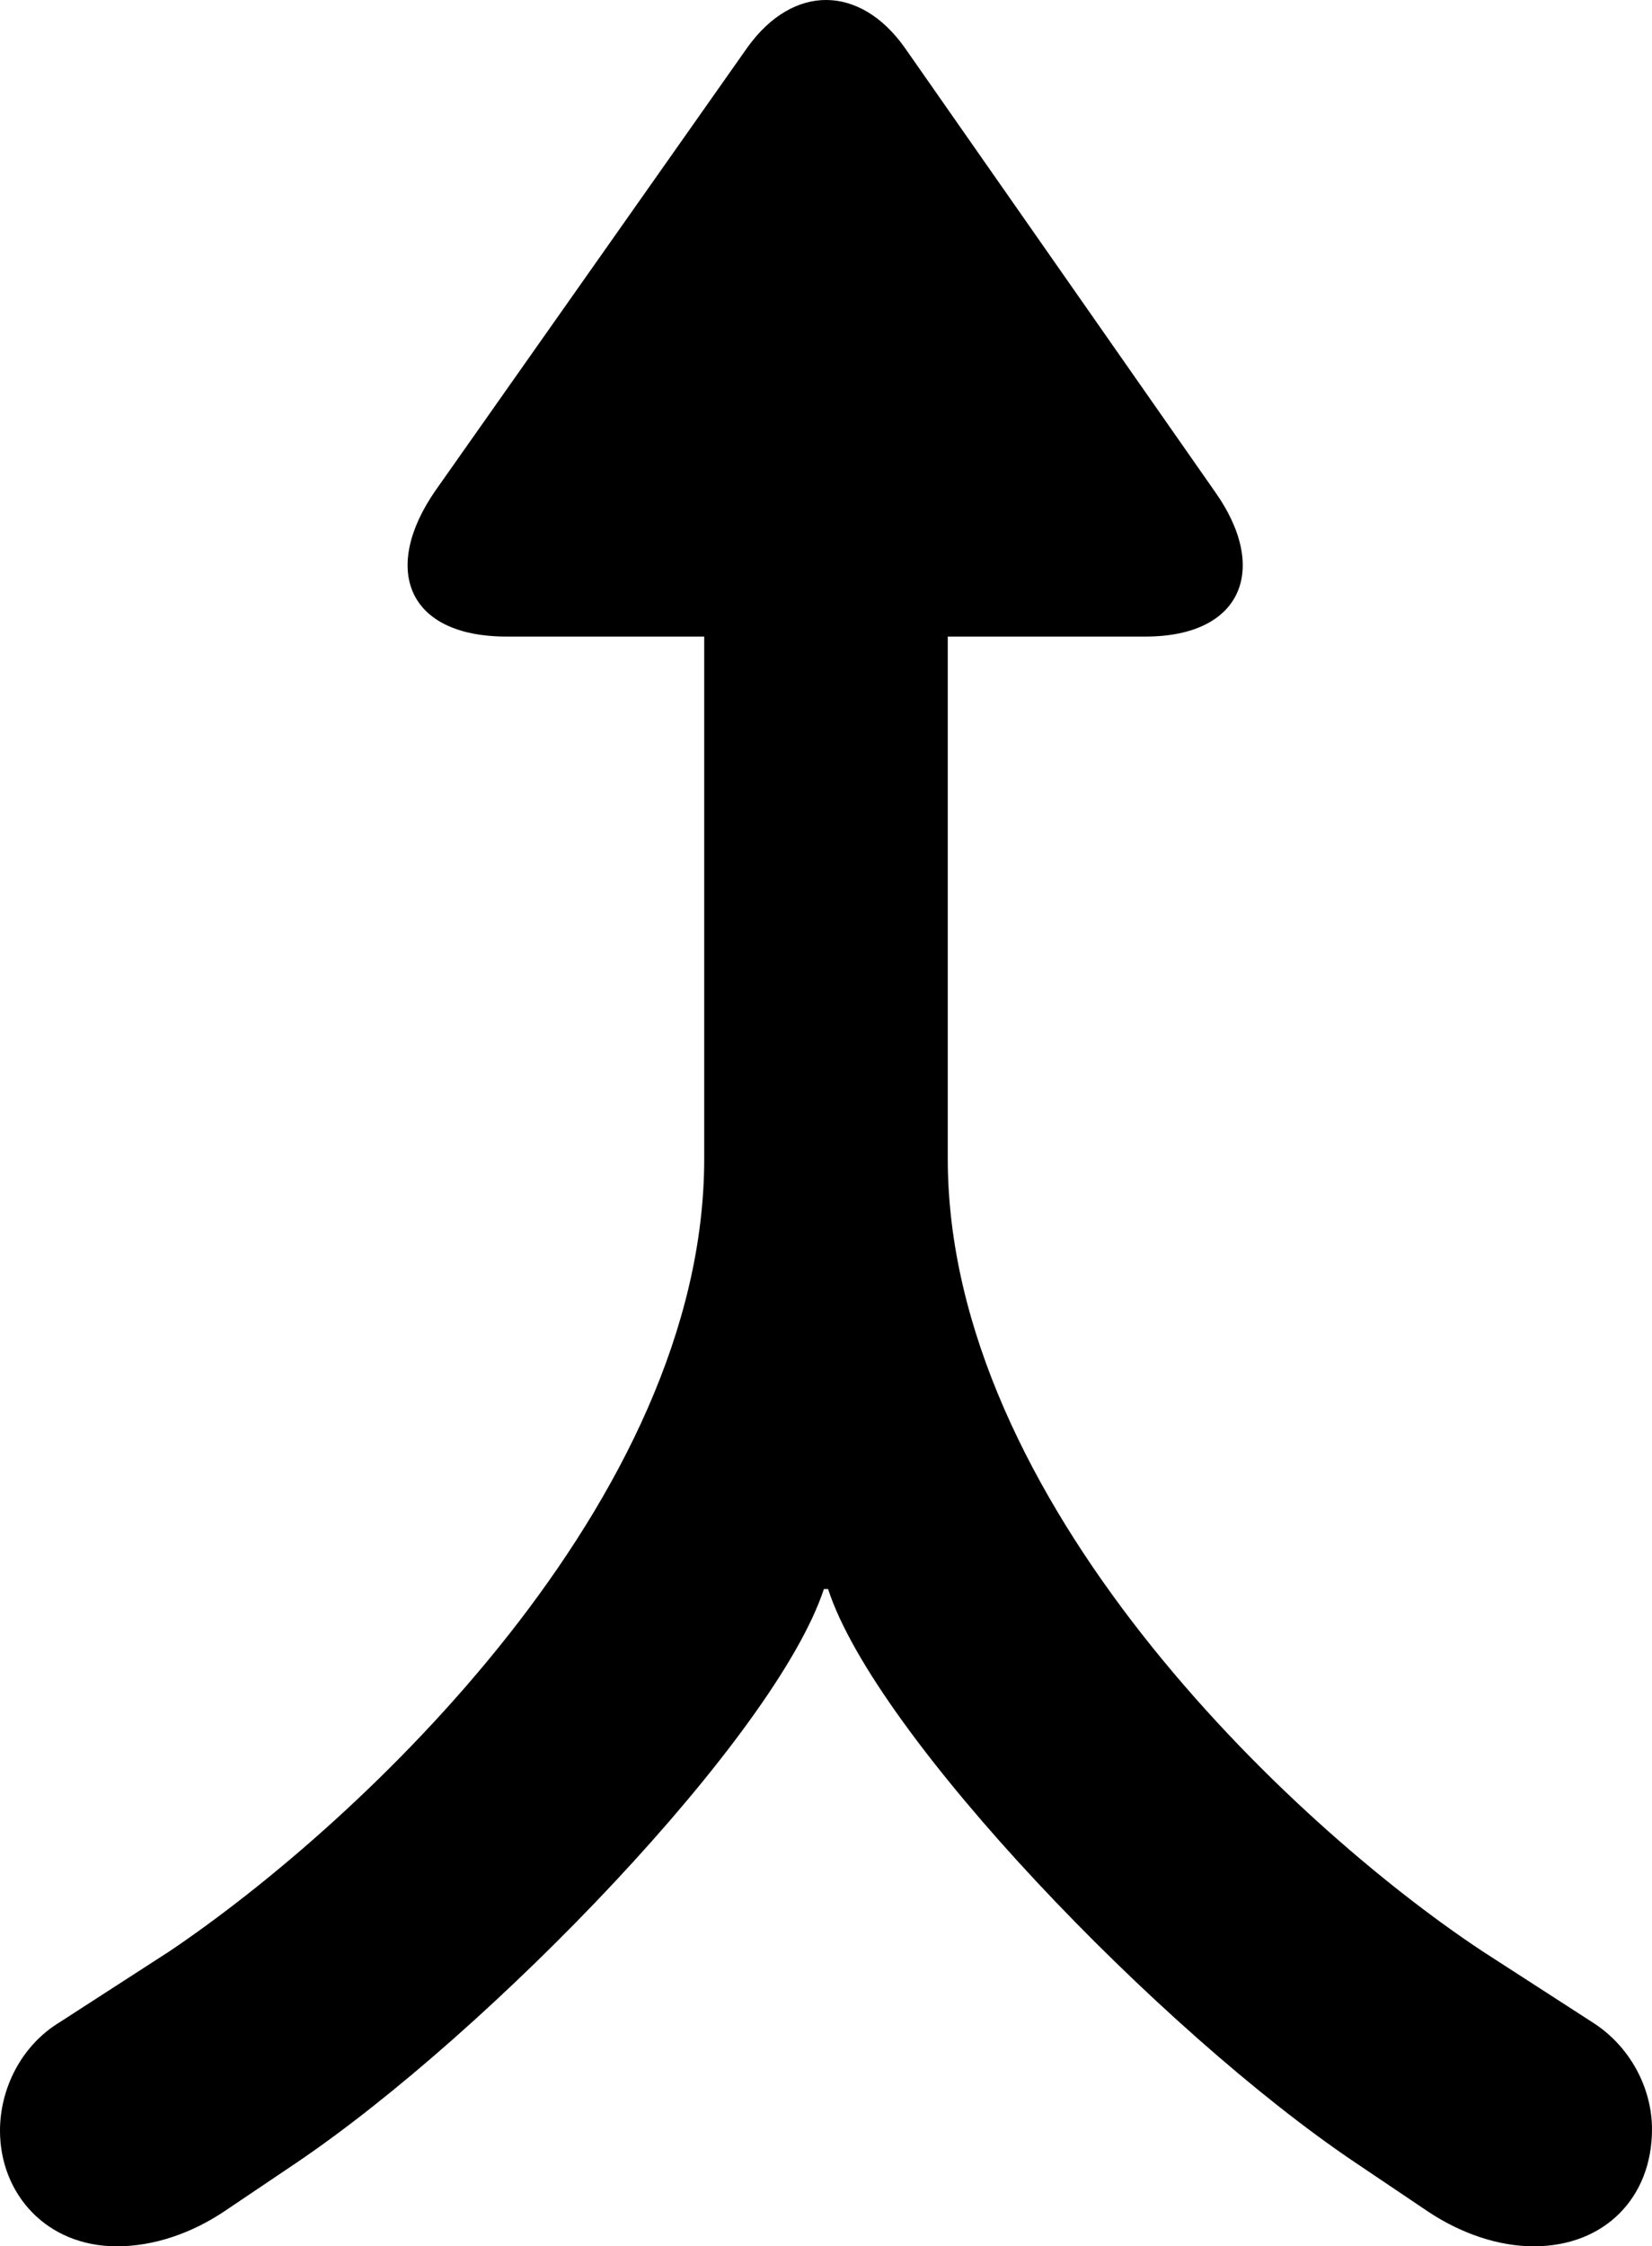 <?xml version="1.0" encoding="UTF-8" standalone="no"?>
<svg xmlns="http://www.w3.org/2000/svg"
     width="579.59" height="787.659"
     viewBox="0 0 579.59 787.659"
     fill="currentColor">
  <path d="M41.018 787.659C53.708 787.659 66.898 783.269 78.618 775.449L104.008 758.359C171.878 712.469 271.968 608.949 289.058 557.189H290.528C307.128 608.459 407.228 712.469 475.588 758.359L500.978 775.449C512.698 783.269 525.878 787.659 538.088 787.659C562.988 787.659 579.588 770.569 579.588 746.639C579.588 731.999 571.778 717.349 558.598 709.049L520.018 684.139C452.148 639.219 332.518 525.939 332.518 406.309V223.209H401.858C436.038 223.209 445.308 199.279 426.268 172.429L317.378 16.659C301.758 -5.311 278.318 -5.801 262.208 16.659L152.828 171.939C133.788 199.279 142.578 223.209 177.738 223.209H247.068V406.309C247.068 525.939 126.948 638.729 59.568 684.139L20.998 709.049C7.328 717.349 -0.002 732.479 -0.002 747.129C-0.002 769.109 16.118 787.659 41.018 787.659Z"/>
</svg>